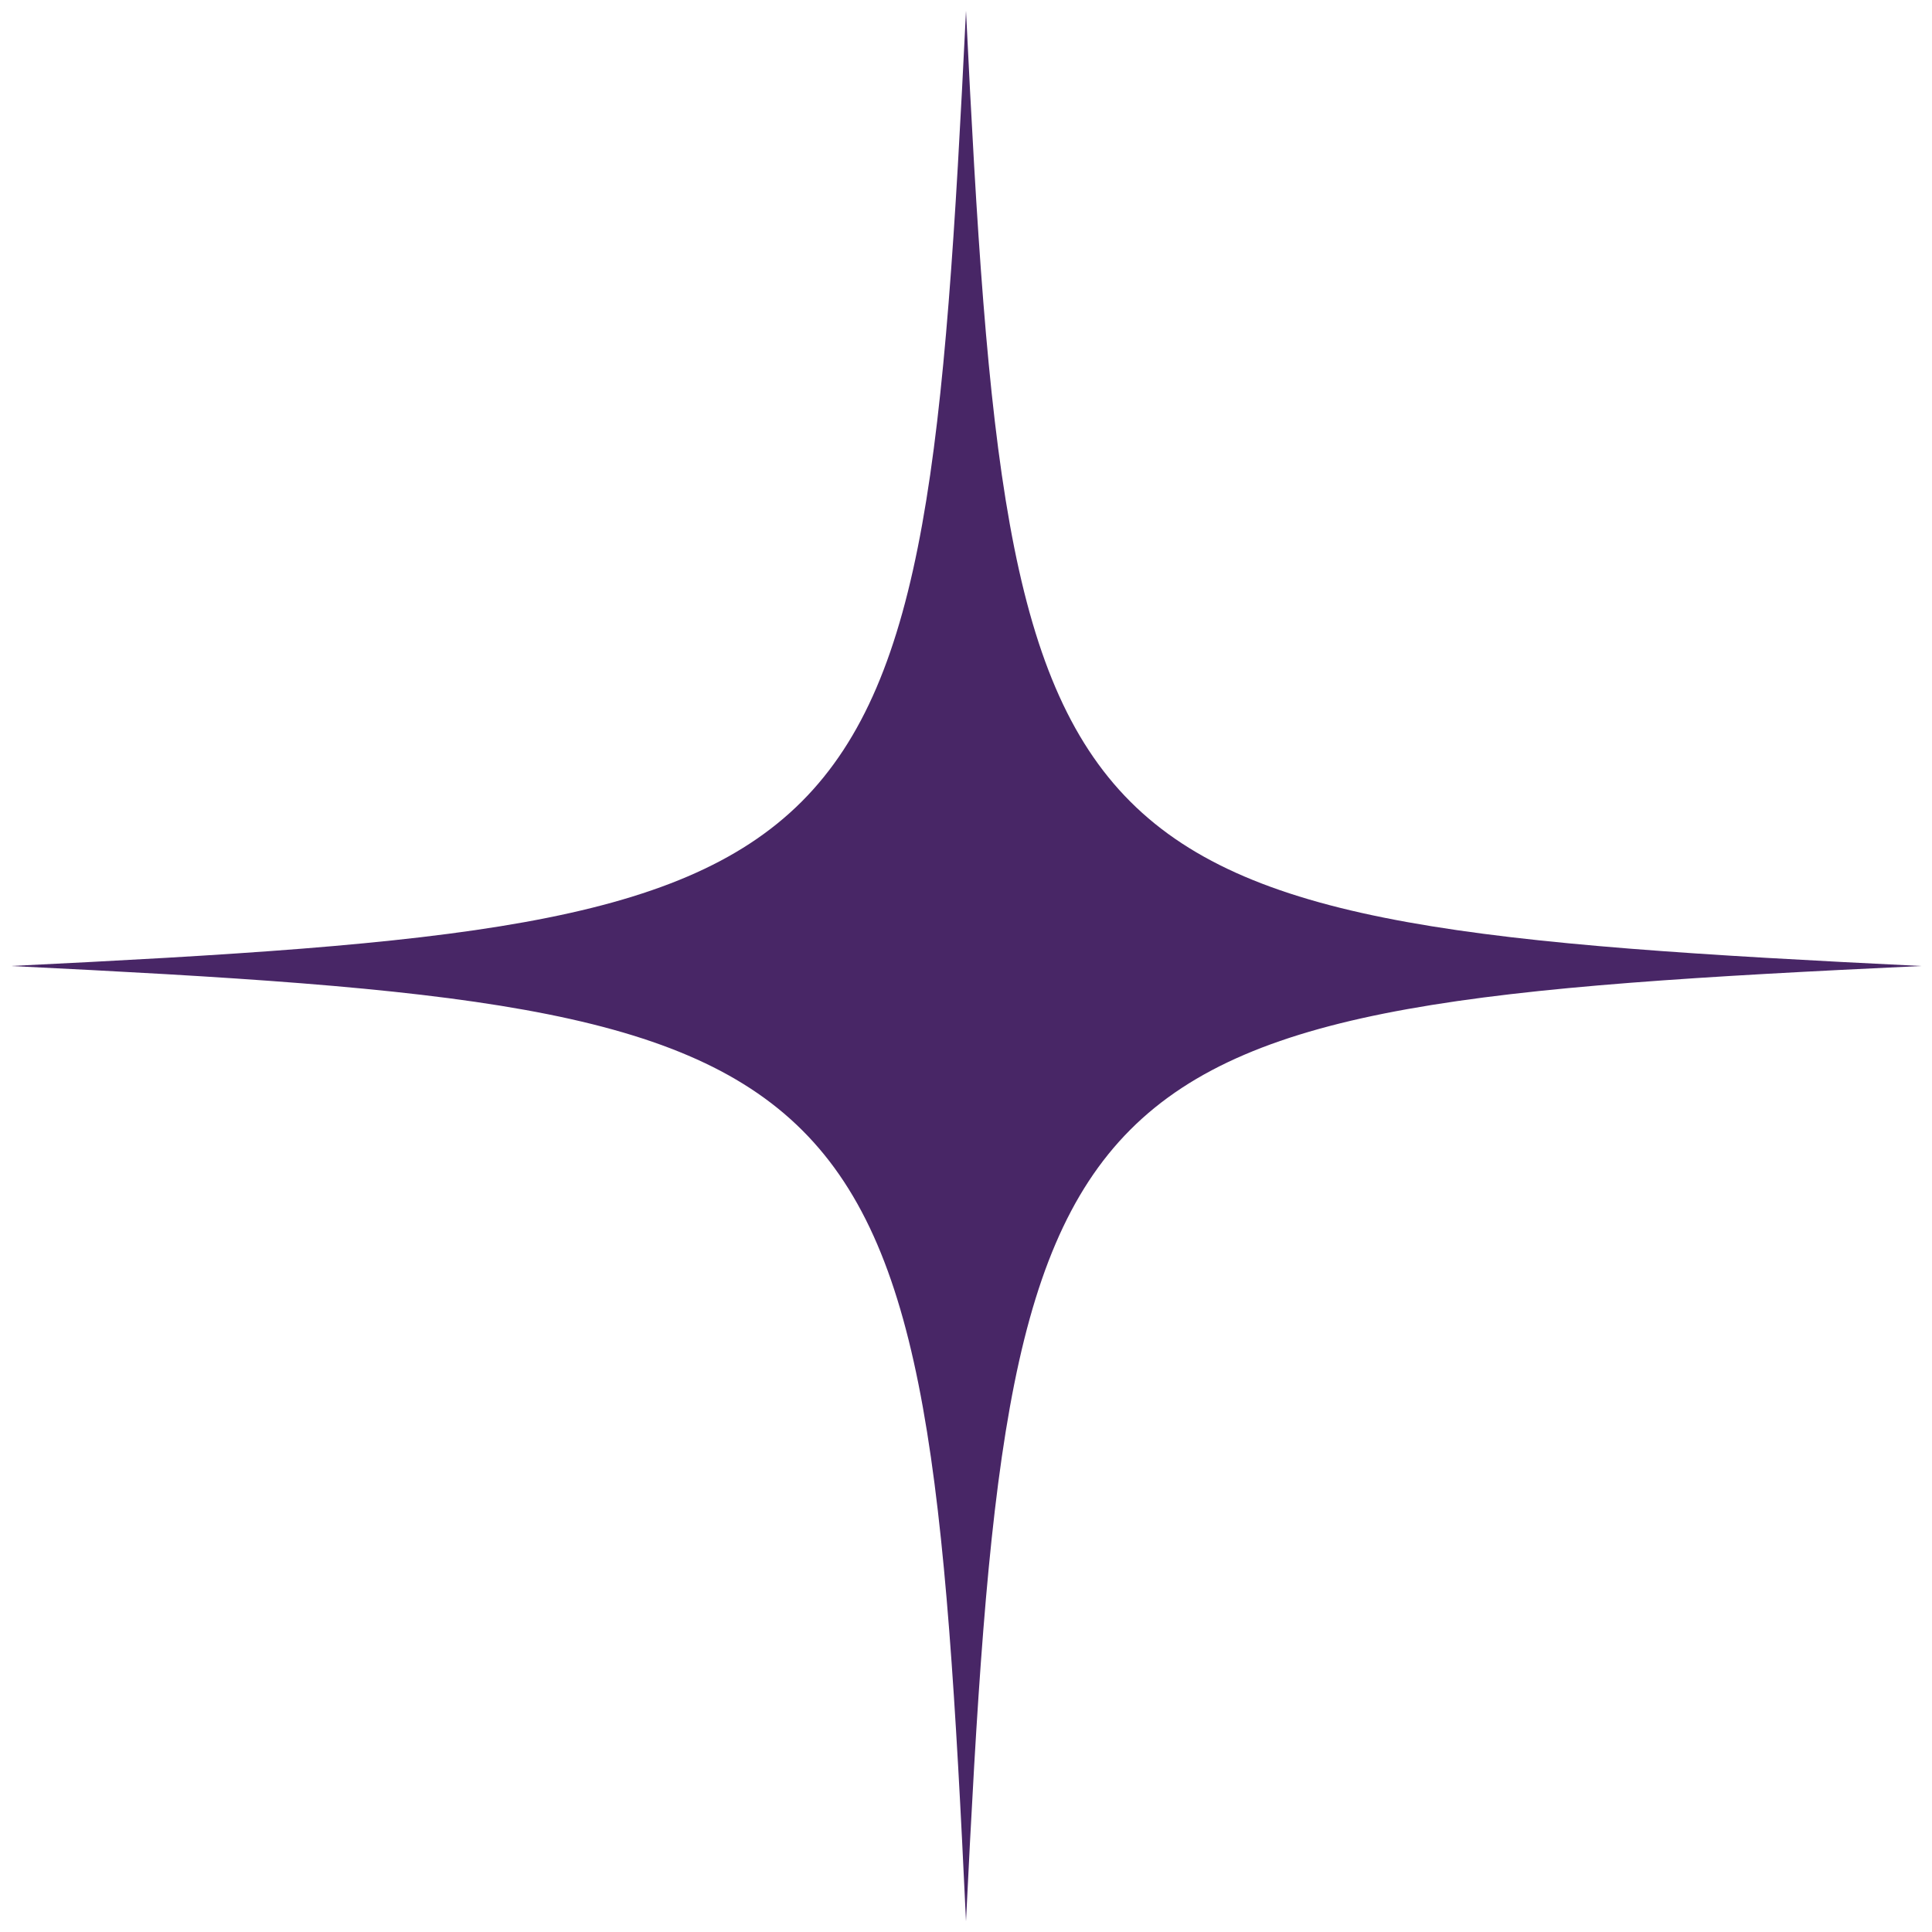 <?xml version="1.0" encoding="utf-8"?>
<!-- Generator: Adobe Illustrator 27.1.1, SVG Export Plug-In . SVG Version: 6.00 Build 0)  -->
<svg version="1.1" id="Layer_1" xmlns="http://www.w3.org/2000/svg" xmlns:xlink="http://www.w3.org/1999/xlink" x="0px" y="0px"
	 viewBox="0 0 108 108" style="enable-background:new 0 0 108 108;" xml:space="preserve">
<style type="text/css">
	.st0{fill:#482666;}
</style>
<path class="st0" d="M54,0.6C51.6,49.7,49.7,51.6,0.6,54c49.1,2.4,51.1,4.3,53.4,53.4c2.4-49.1,4.3-51.1,53.4-53.4
	C58.3,51.6,56.4,49.7,54,0.6z"/>
</svg>
